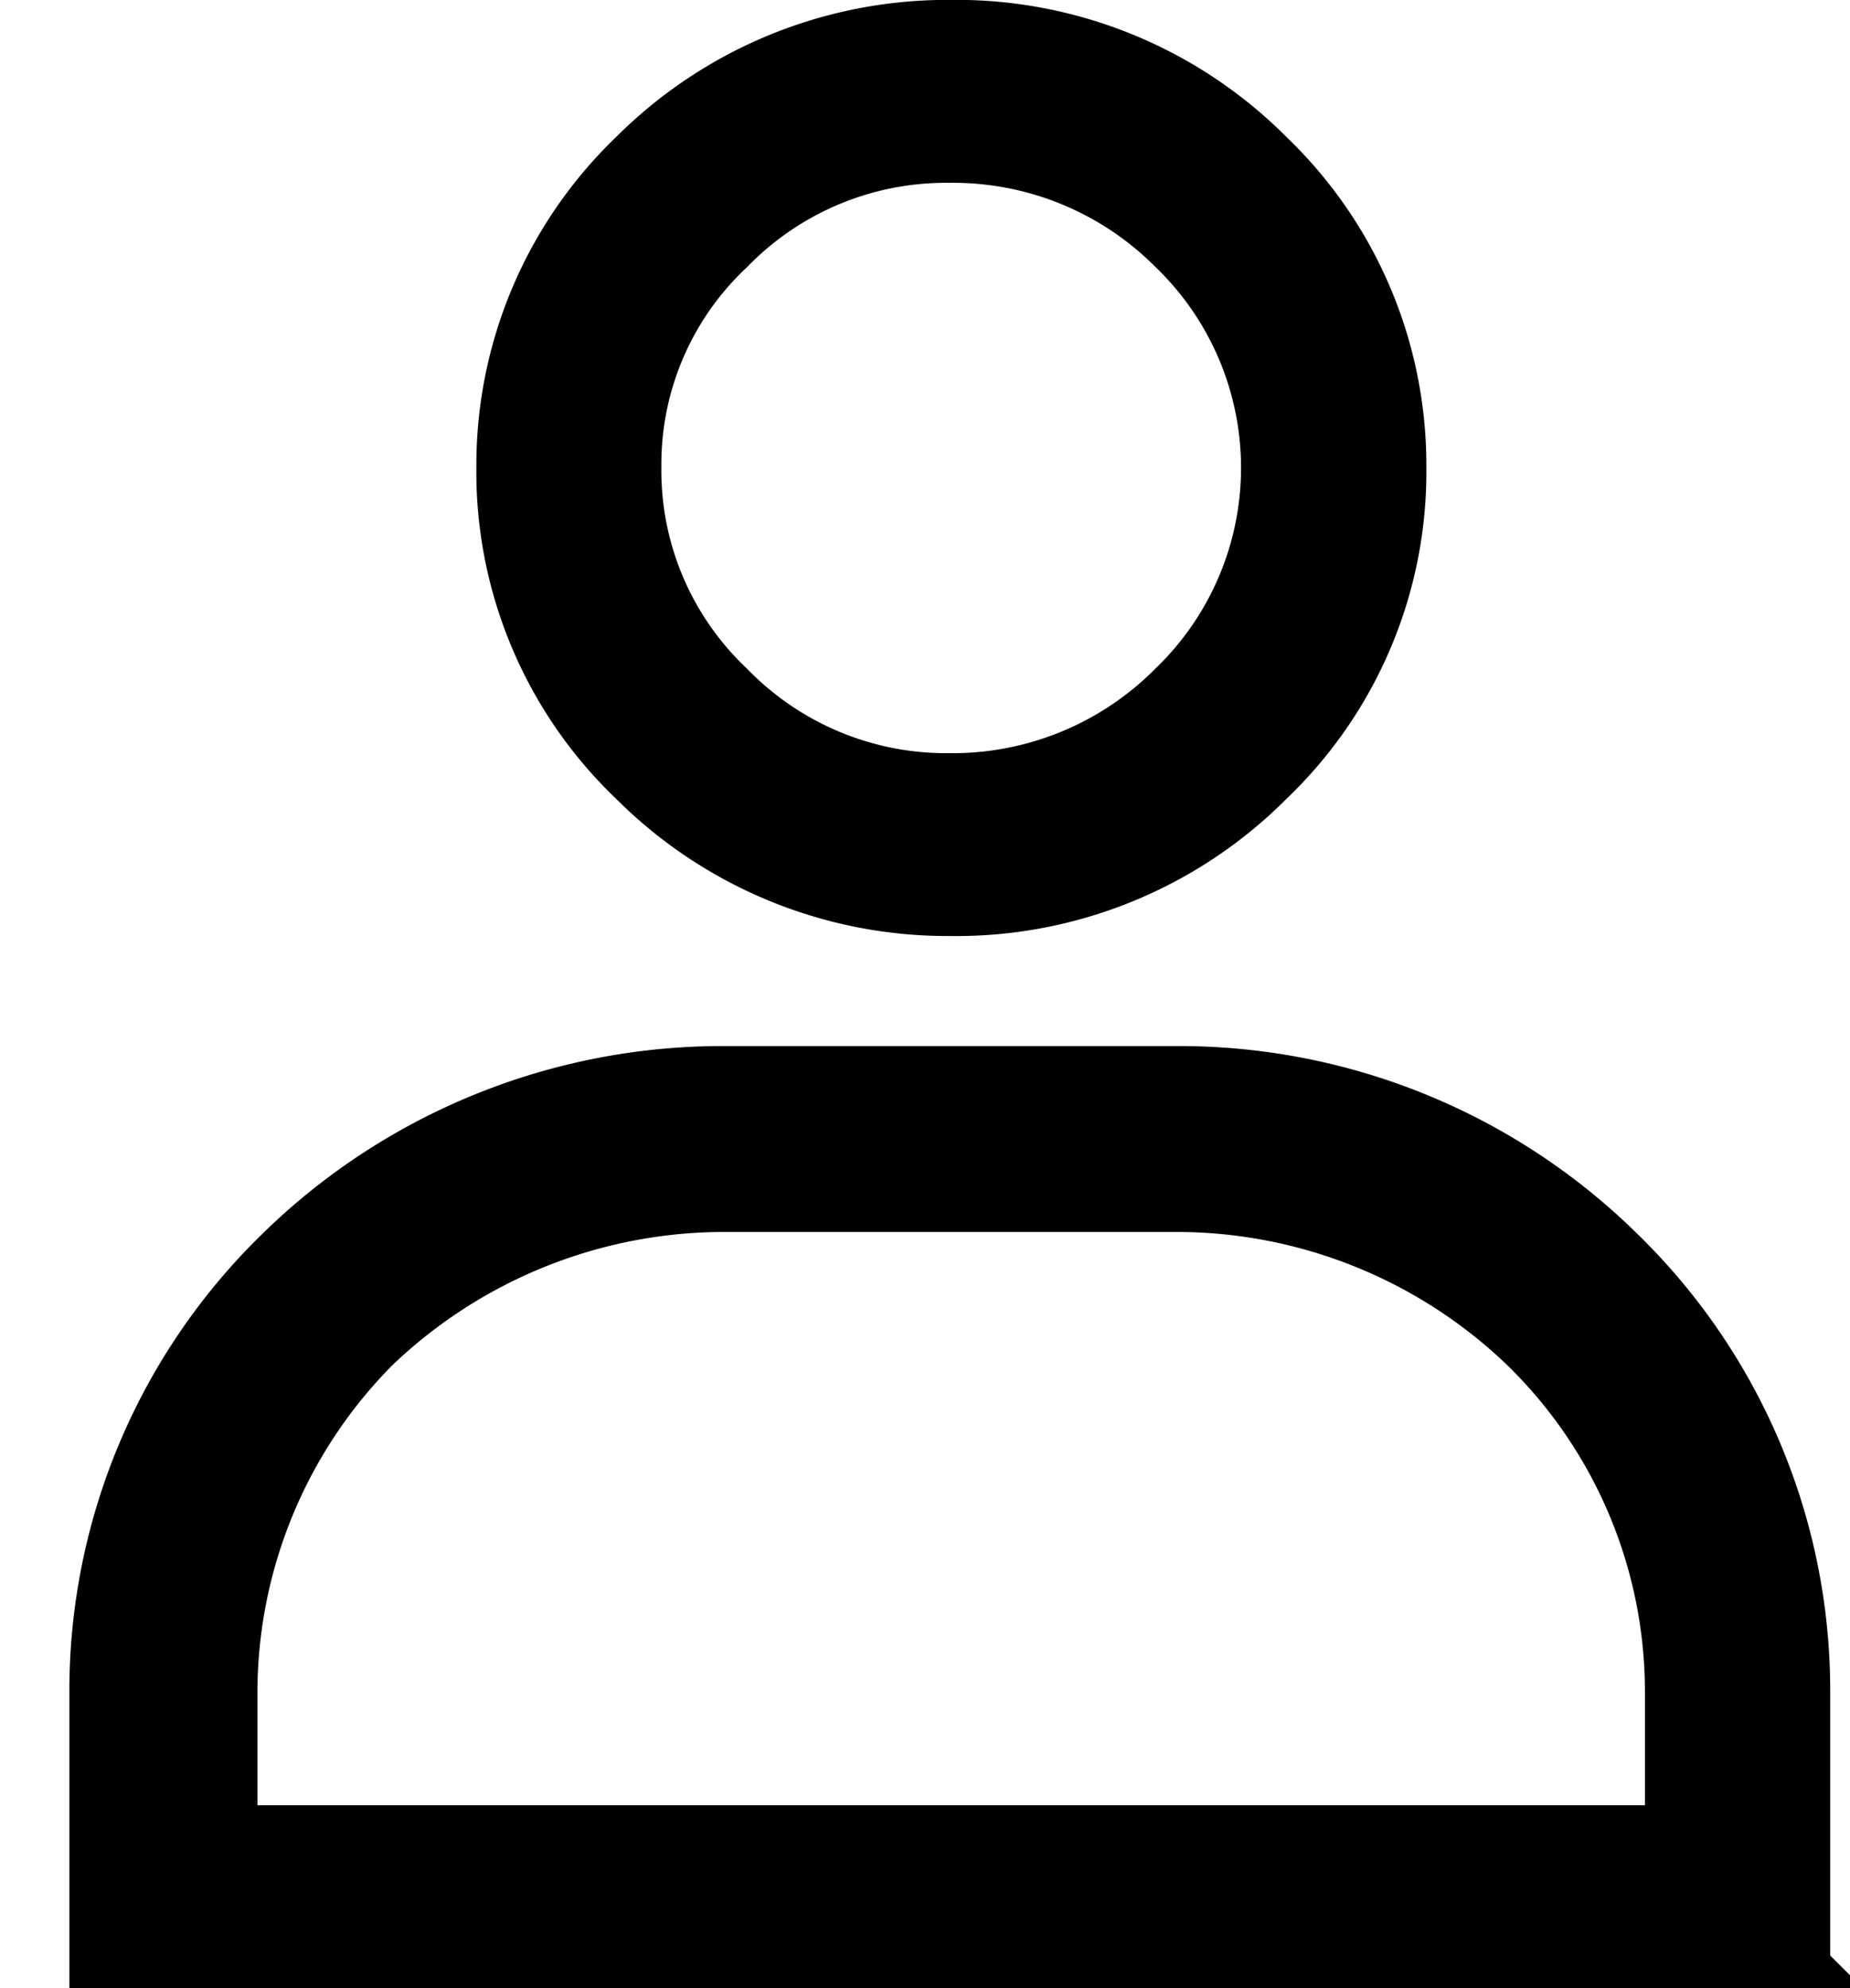 <svg xmlns="http://www.w3.org/2000/svg" width="20" height="21.499" viewBox="0 0 20 21.499">
  <g id="icon_user" transform="translate(0 0.25)">
    <rect id="Rectangle_1" data-name="Rectangle 1" width="20" height="20" transform="translate(0 0.999)" fill="none"></rect>
    <path id="Shape" d="M18.537,9.688H0V6.733A6.641,6.641,0,0,1,2,1.97,6.857,6.857,0,0,1,6.836,0h4.9a6.807,6.807,0,0,1,4.8,1.969,6.641,6.641,0,0,1,2,4.763V9.687ZM6.834,1.51A5.444,5.444,0,0,0,3.067,3.022,5.287,5.287,0,0,0,1.533,6.733V8.209h15.5V6.733A5.184,5.184,0,0,0,15.47,3.022,5.414,5.414,0,0,0,11.736,1.51Z" transform="translate(1 11.311)" stroke="#000" stroke-width="0.5"></path>
    <path id="Shape-2" data-name="Shape" d="M4.867,8.622A4.814,4.814,0,0,1,1.435,7.209,4.64,4.64,0,0,1,0,3.795,4.668,4.668,0,0,1,1.435.412,4.812,4.812,0,0,1,4.867-1,4.788,4.788,0,0,1,8.334.412,4.668,4.668,0,0,1,9.77,3.795,4.64,4.64,0,0,1,8.334,7.209,4.788,4.788,0,0,1,4.867,8.622Zm0-8.144A3.241,3.241,0,0,0,2.5,1.462a3.162,3.162,0,0,0-1,2.333,3.191,3.191,0,0,0,1,2.364,3.244,3.244,0,0,0,2.366.986,3.335,3.335,0,0,0,2.4-.986,3.26,3.26,0,0,0,0-4.7A3.331,3.331,0,0,0,4.867.478Z" transform="translate(5.4 0.999)" stroke="#000" stroke-width="0.5"></path>
  </g>
</svg>

